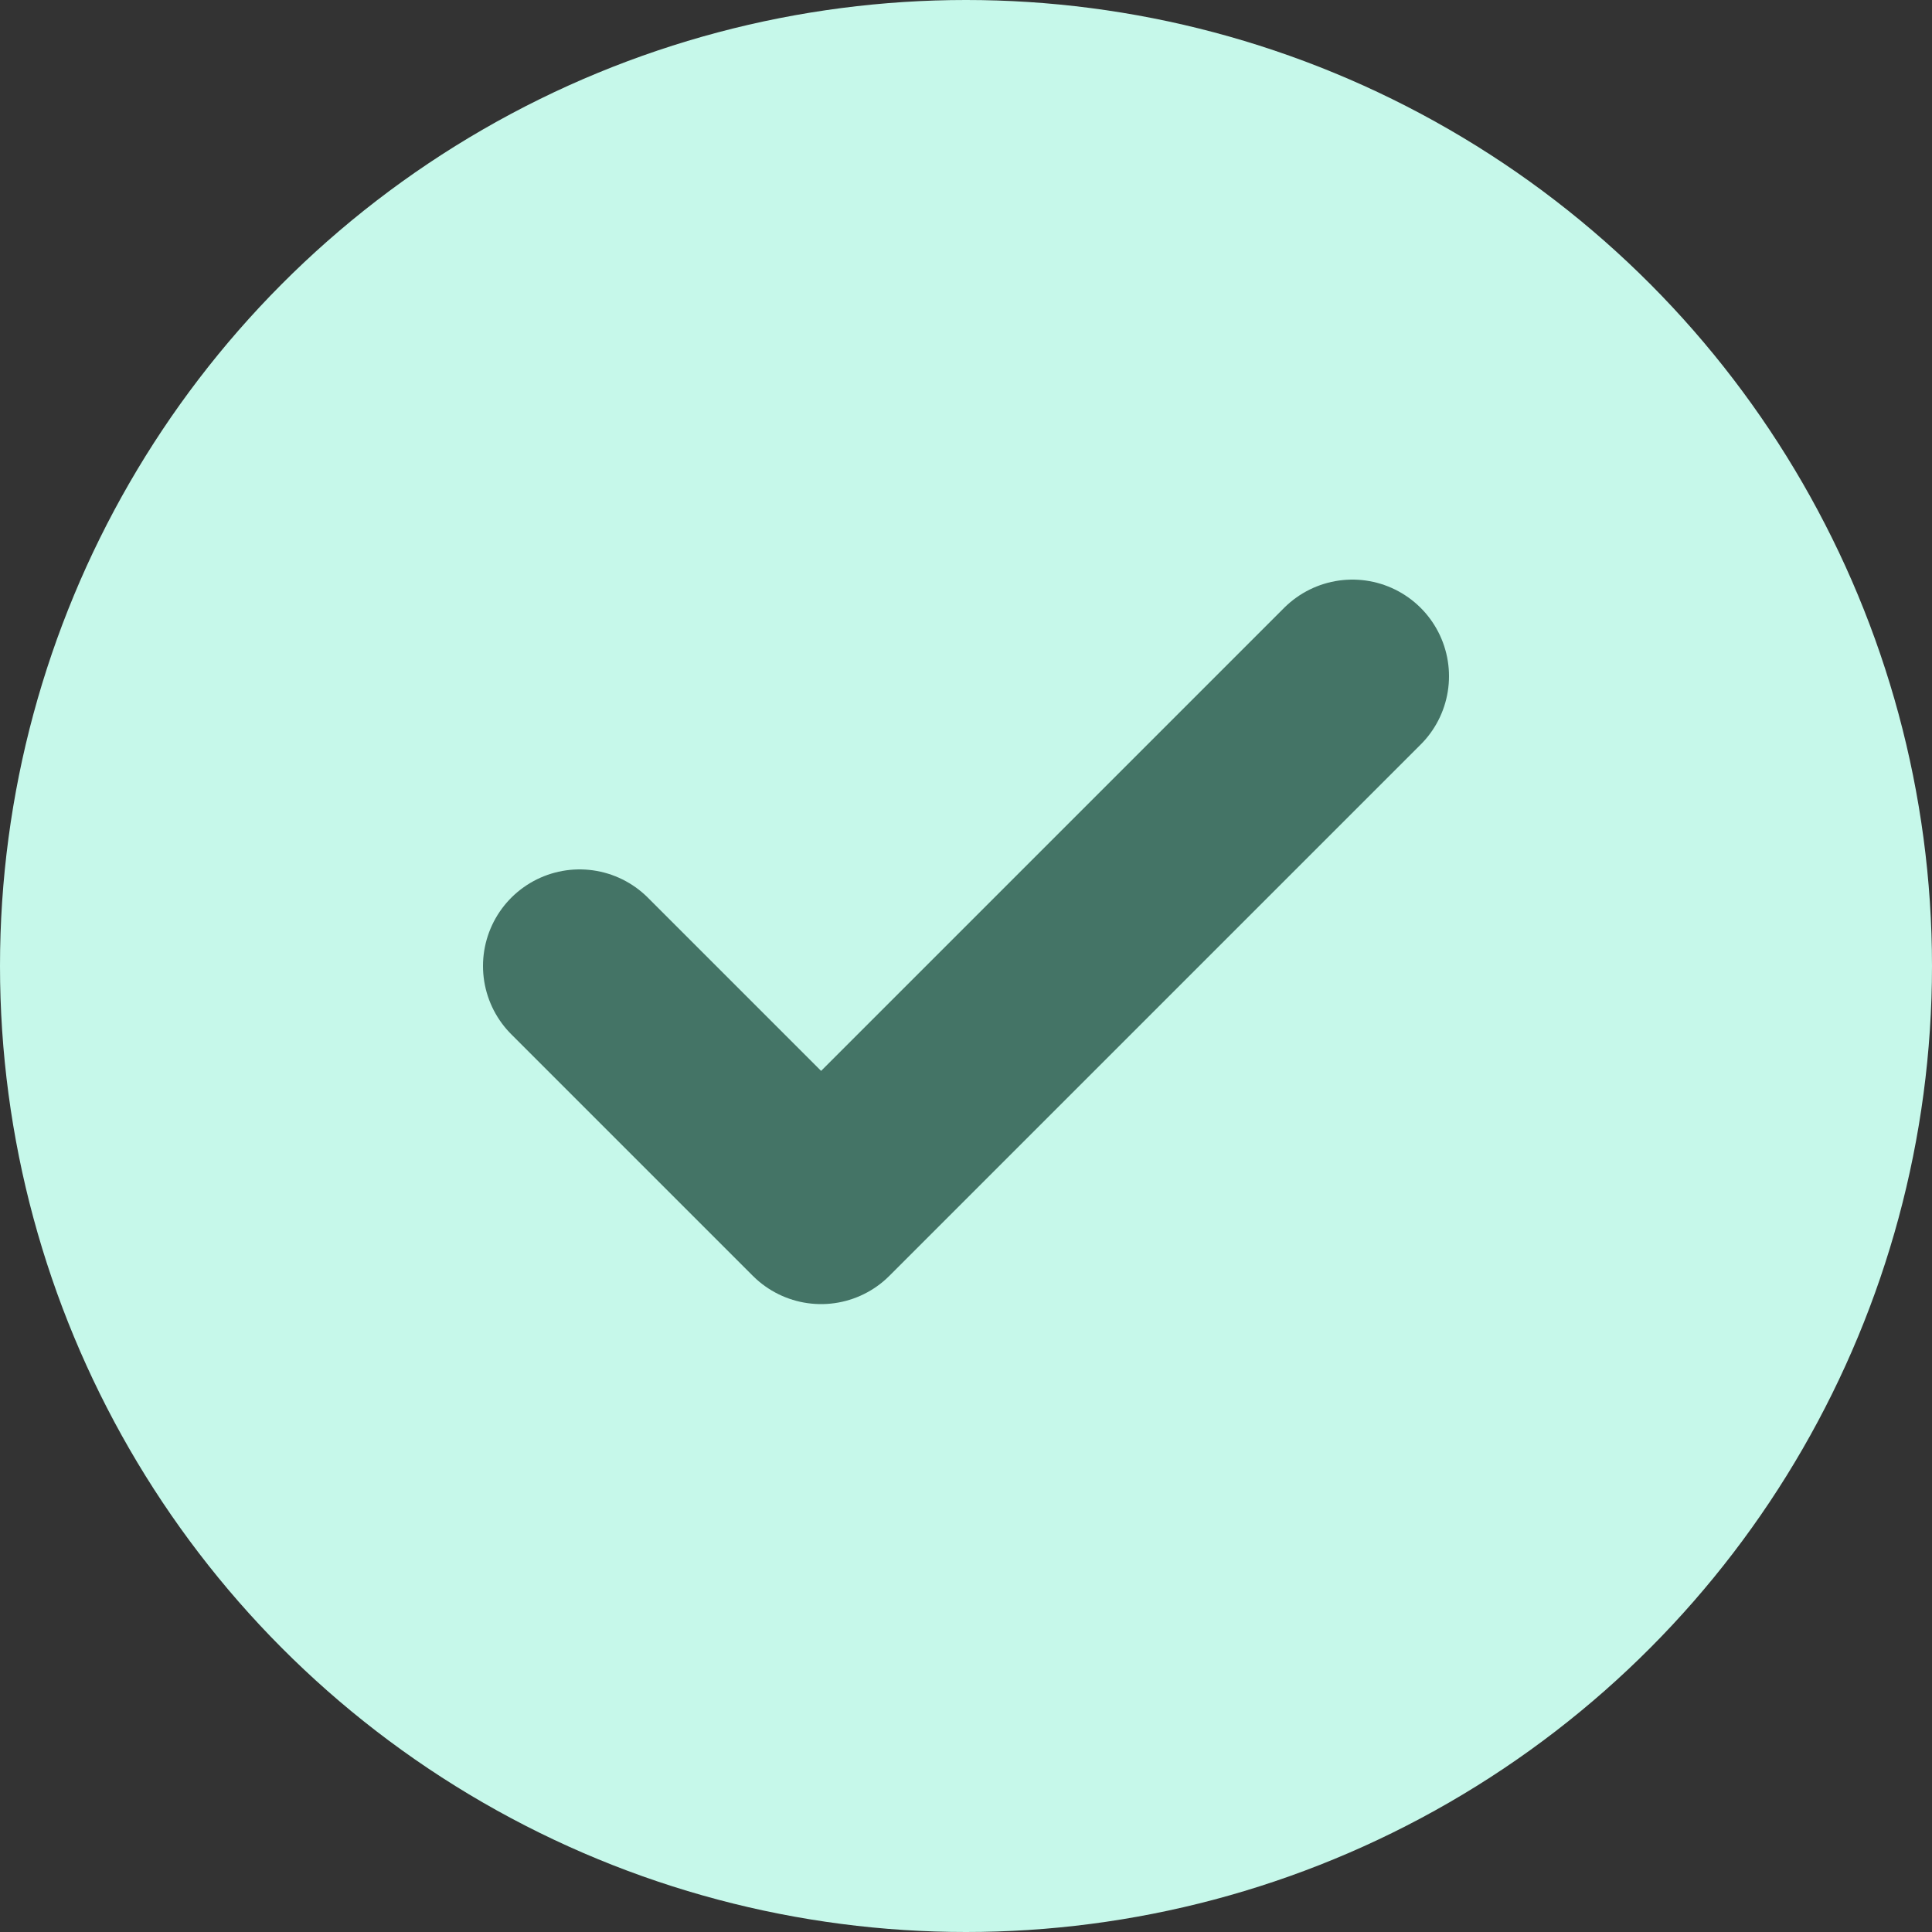 <svg width="20" height="20" viewBox="0 0 20 20" fill="none" xmlns="http://www.w3.org/2000/svg">
<rect x="0" y="0" width="20" height="20" fill="#333333" stroke="none"/>
<circle cx="10" cy="10" r="10" fill="#C6F8EA"/>
<path d="M14 7L8.5 12.5L6 10" stroke="#447466" stroke-width="2" stroke-linecap="round" stroke-linejoin="round"/>
</svg>
